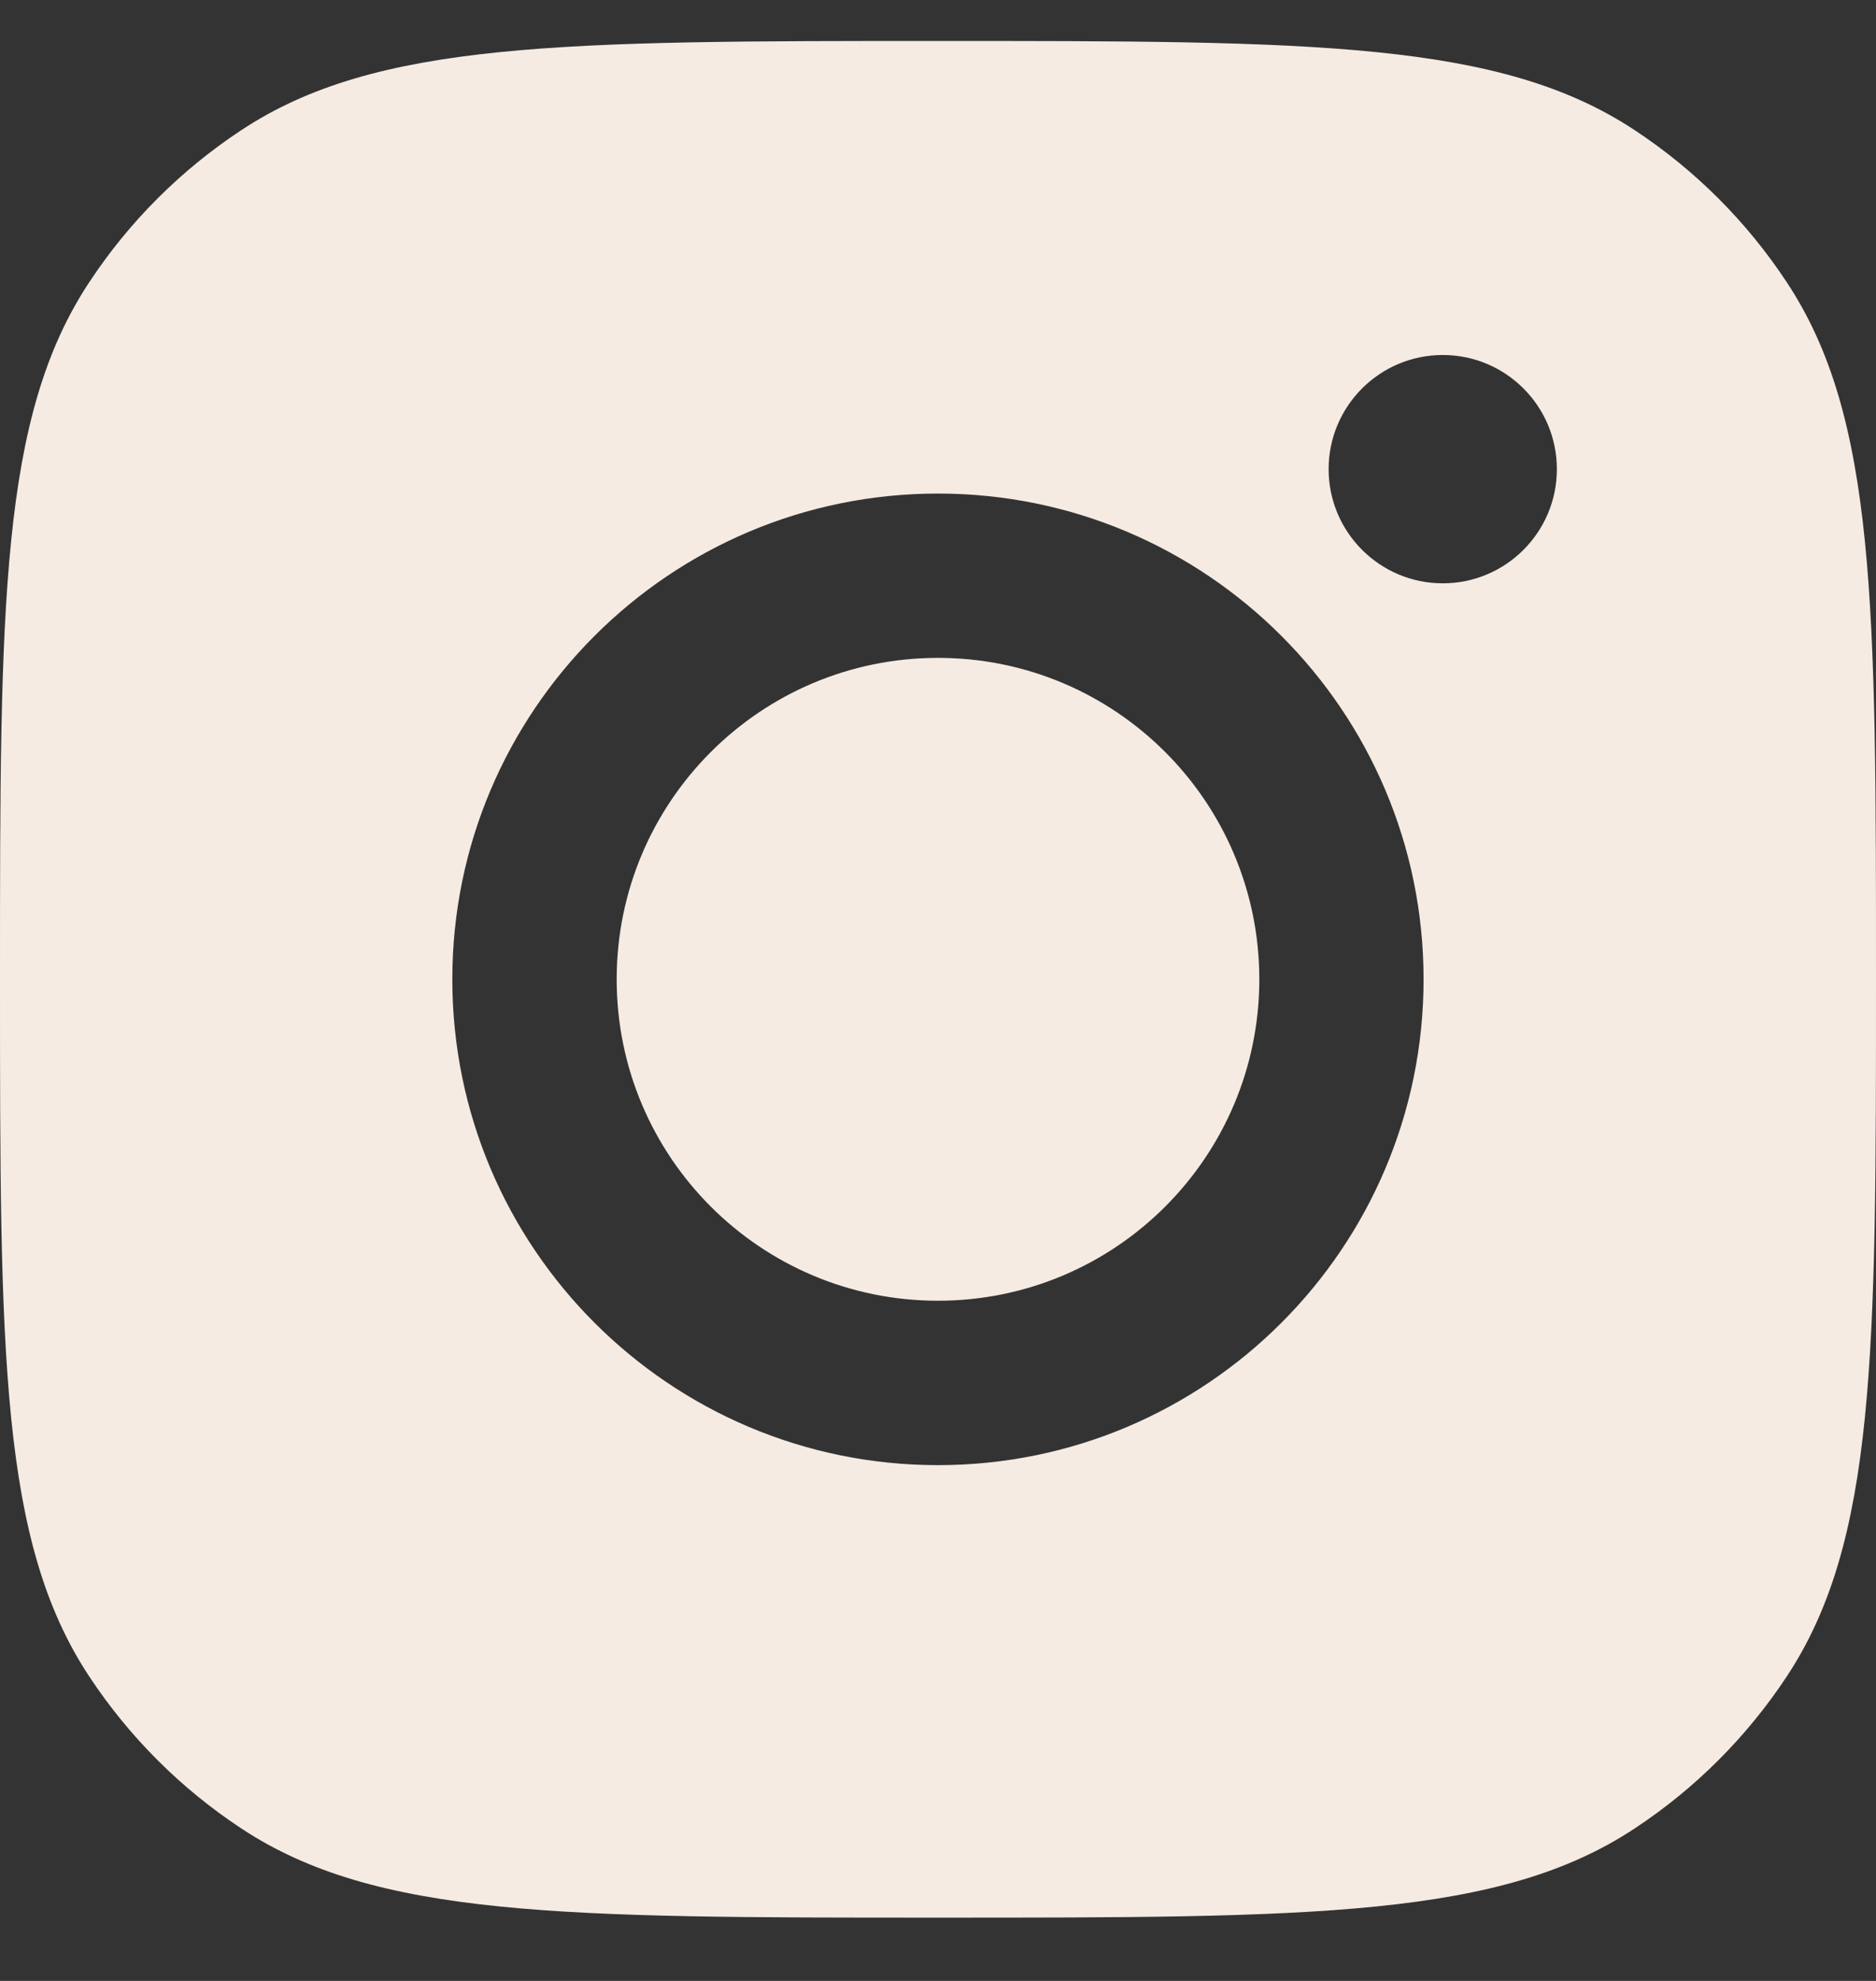 <svg width="18" height="19" viewBox="0 0 18 19" fill="none" xmlns="http://www.w3.org/2000/svg">
<rect x="0" y="0" width="18" height="19" fill="#333333" stroke="none"/>
<path fill-rule="evenodd" clip-rule="evenodd" d="M0 9.393C0 5.798 0 4 0.857 2.706C1.239 2.127 1.734 1.632 2.313 1.25C3.607 0.393 5.405 0.393 9 0.393C12.595 0.393 14.393 0.393 15.687 1.25C16.266 1.632 16.761 2.127 17.143 2.706C18 4 18 5.798 18 9.393C18 12.988 18 14.786 17.143 16.081C16.761 16.659 16.266 17.154 15.687 17.536C14.393 18.393 12.595 18.393 9 18.393C5.405 18.393 3.607 18.393 2.313 17.536C1.734 17.154 1.239 16.659 0.857 16.081C0 14.786 0 12.988 0 9.393ZM13.659 9.393C13.659 11.967 11.573 14.053 9 14.053C6.427 14.053 4.34 11.967 4.34 9.393C4.34 6.82 6.427 4.734 9 4.734C11.573 4.734 13.659 6.82 13.659 9.393ZM9 12.476C10.703 12.476 12.083 11.096 12.083 9.393C12.083 7.691 10.703 6.31 9 6.31C7.297 6.31 5.917 7.691 5.917 9.393C5.917 11.096 7.297 12.476 9 12.476ZM13.843 5.595C14.448 5.595 14.938 5.104 14.938 4.5C14.938 3.895 14.448 3.405 13.843 3.405C13.239 3.405 12.748 3.895 12.748 4.5C12.748 5.104 13.239 5.595 13.843 5.595Z" fill="#F5EBE2"/>
</svg>
